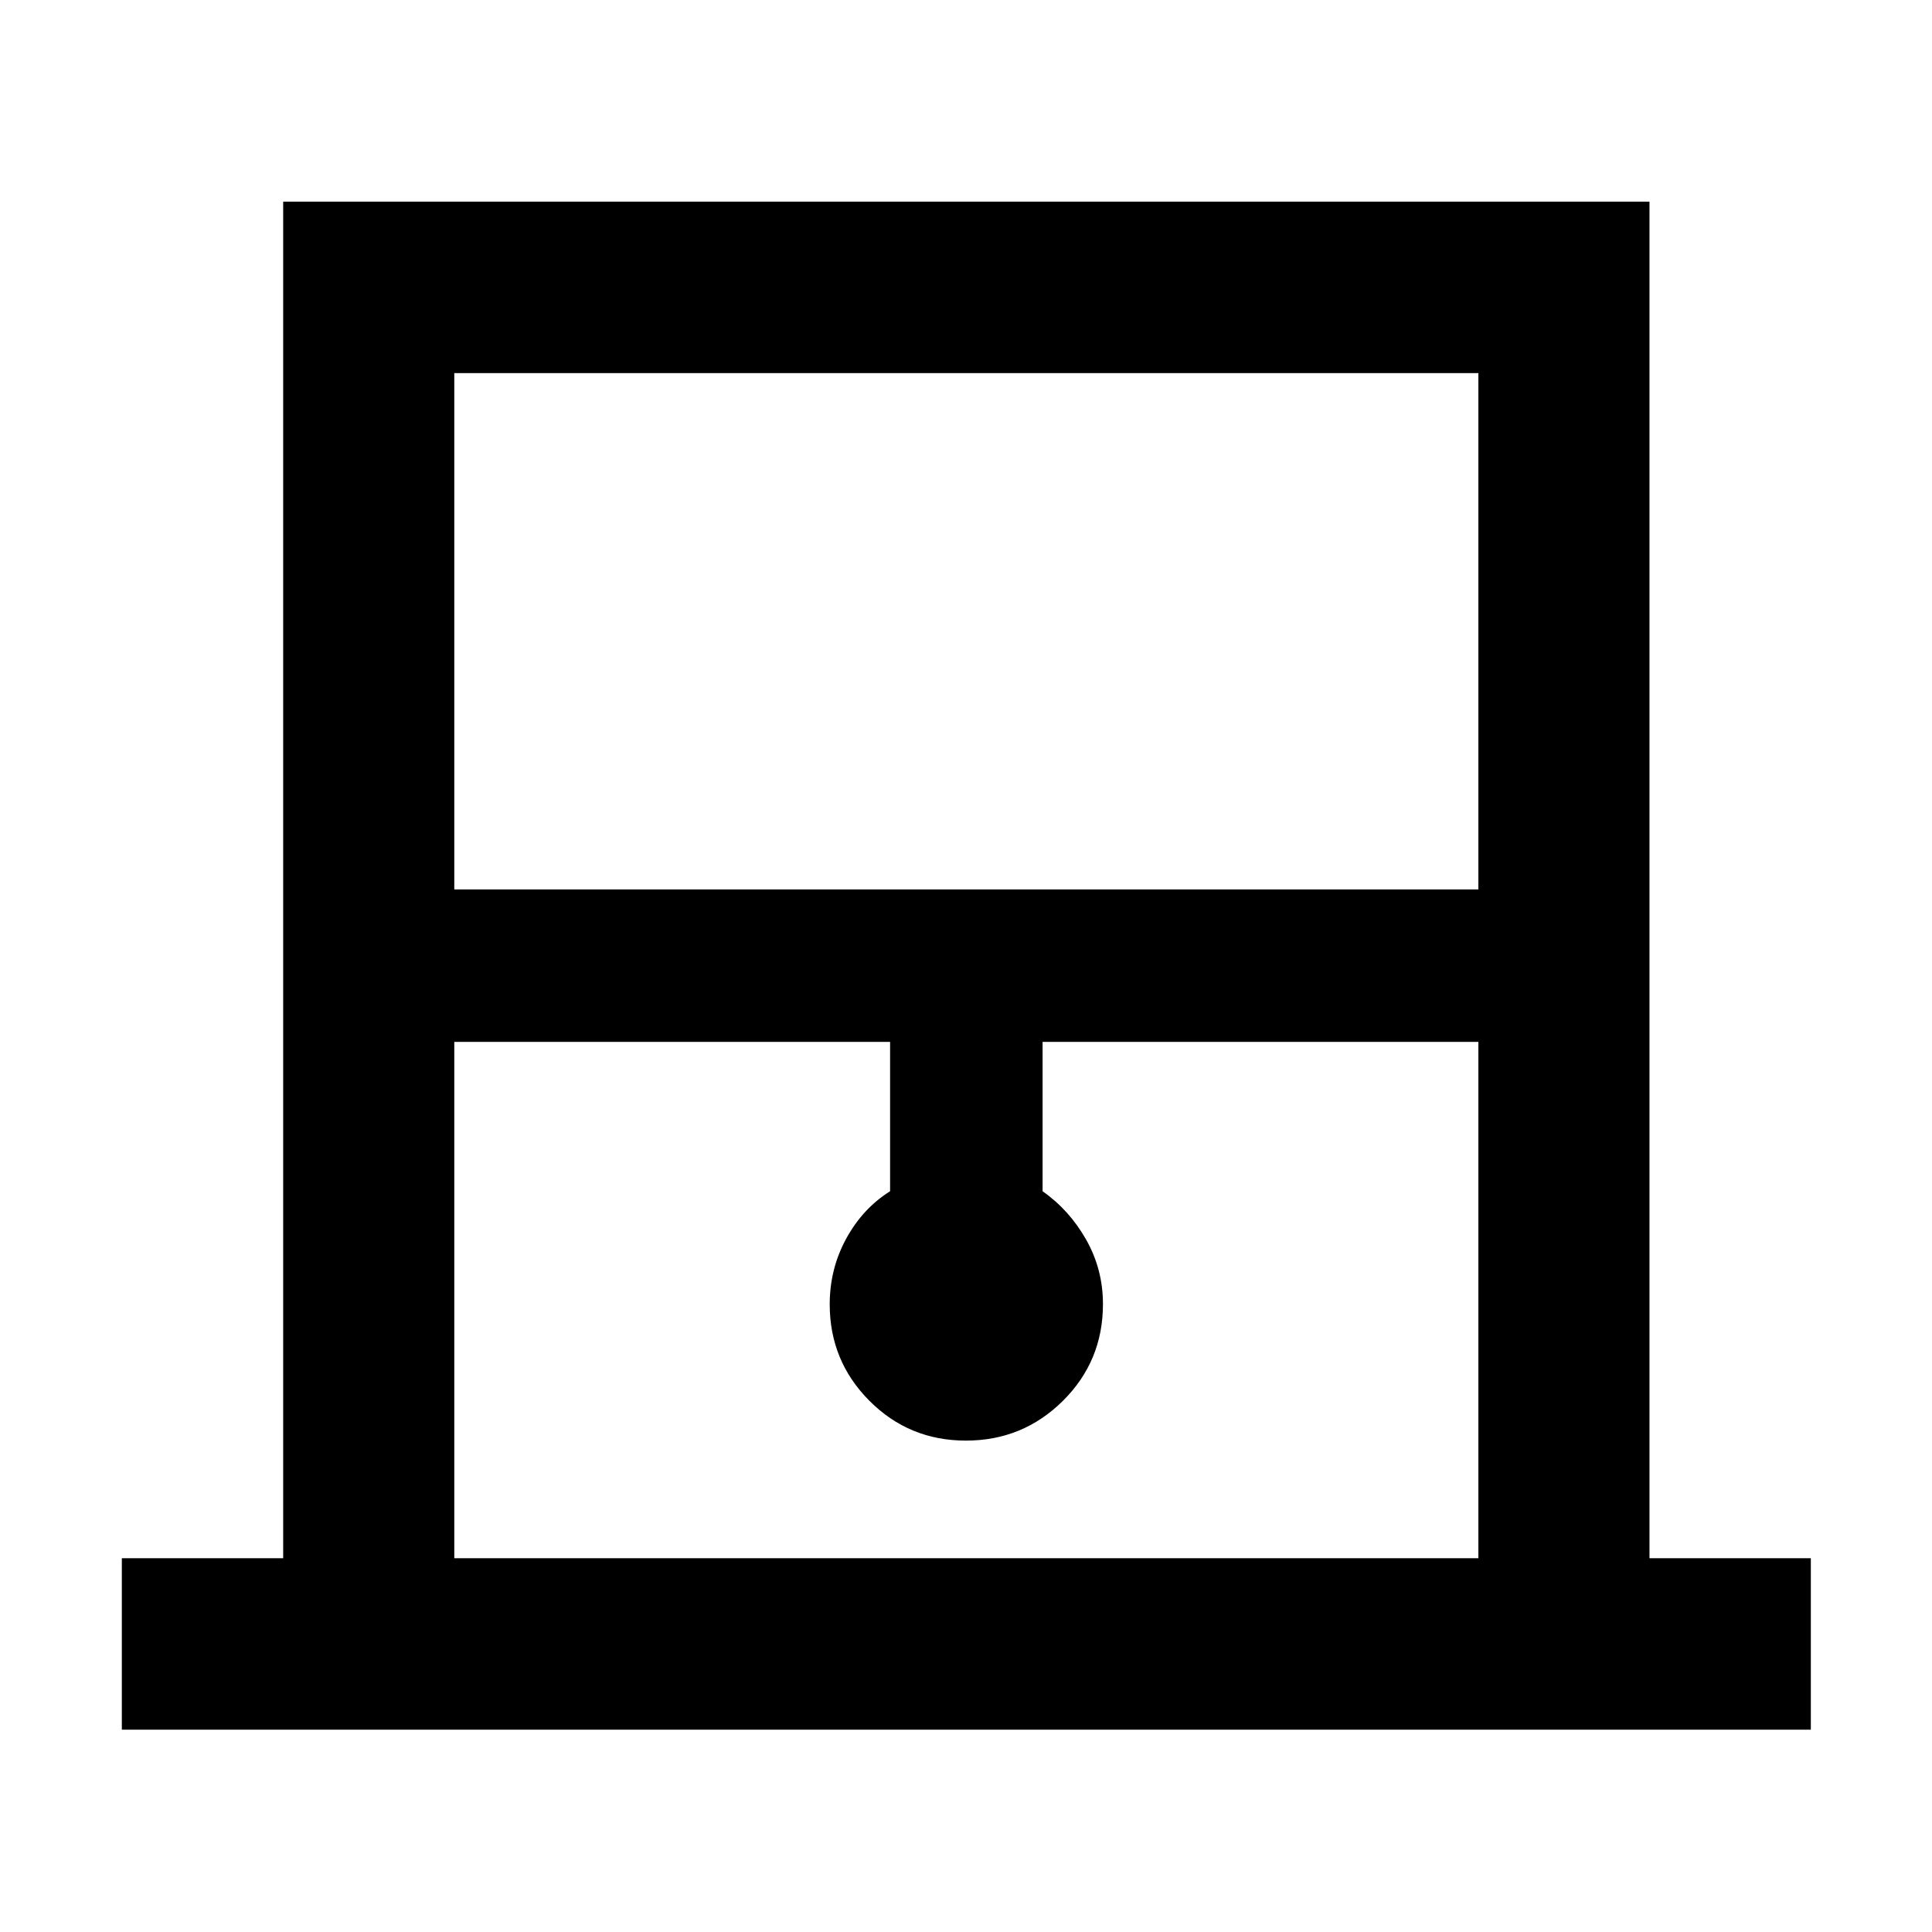 <svg xmlns="http://www.w3.org/2000/svg" height="40" viewBox="0 -960 960 960" width="40"><path d="M60.54-100.54v-85.19h80.17v-674.06h678.91v674.06h80.17v85.19H60.54Zm165.19-417.51H734.6V-774.6H225.73v256.55Zm0 332.32H734.6v-256.55H518.05v74.21q13.29 9.3 21.65 24.04 8.35 14.75 8.35 32.06 0 28.3-19.91 48.05-19.91 19.75-48.18 19.75-28.26 0-47.97-19.8-19.71-19.8-19.71-47.91 0-17.64 8.19-32.64t21.81-23.57v-74.19H225.73v256.55Zm0-588.87H734.6 225.73Z"/></svg>